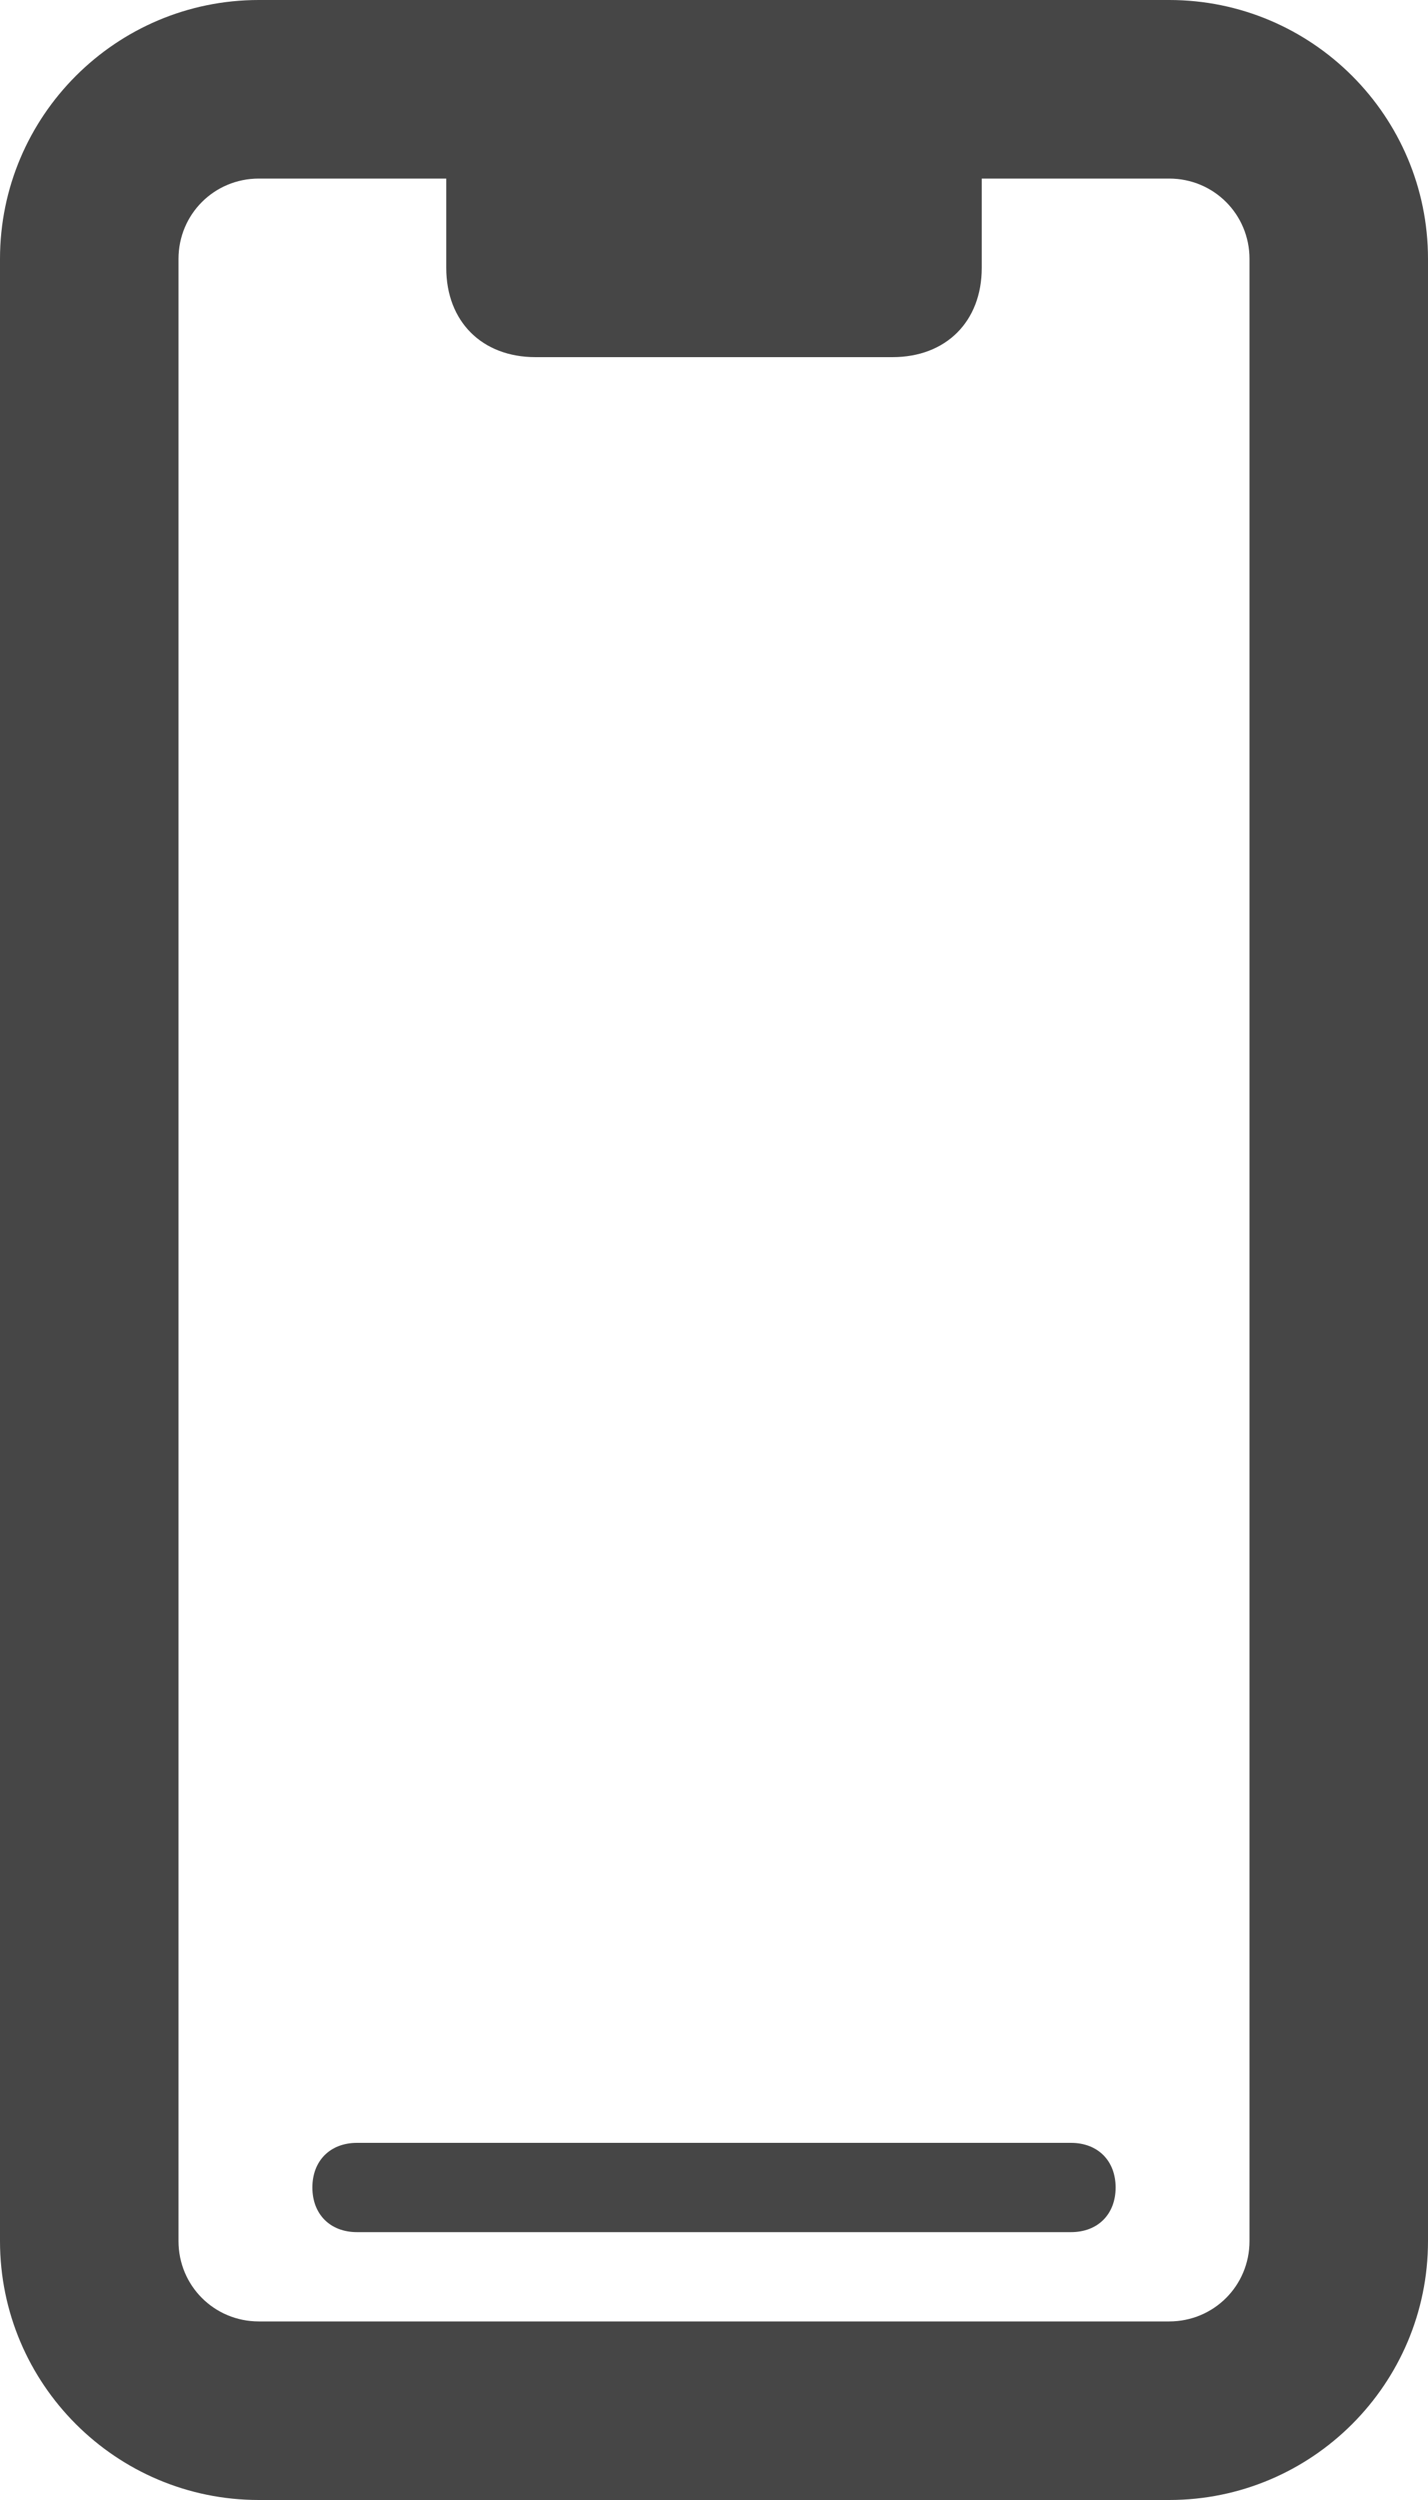 <?xml version="1.0" encoding="utf-8"?>
<!-- Generator: Adobe Illustrator 23.0.1, SVG Export Plug-In . SVG Version: 6.00 Build 0)  -->
<svg version="1.1" id="Capa_1" xmlns="http://www.w3.org/2000/svg" xmlns:xlink="http://www.w3.org/1999/xlink" x="0px" y="0px"
	 viewBox="0 0 16 28" style="enable-background:new 0 0 16 28;" xml:space="preserve">
<style type="text/css">
	.st0{fill:#464646;}
</style>
<g>
	<g>
		<path class="st0" d="M13.1,28H2.9C1.3,28,0,26.7,0,25.1V2.9C0,1.3,1.3,0,2.9,0h10.2C14.7,0,16,1.3,16,2.9v22.2
			C16,26.7,14.7,28,13.1,28z M2.9,2C2.4,2,2,2.4,2,2.9v22.2C2,25.6,2.4,26,2.9,26h10.2c0.5,0,0.9-0.4,0.9-0.9V2.9
			C14,2.4,13.6,2,13.1,2H2.9z"/>
	</g>
	<g>
		<path class="st0" d="M10,4H6C5.4,4,5,3.6,5,3V2c0-0.5,0.4-1,1-1H10c0.5,0,1,0.4,1,1V3C11,3.6,10.6,4,10,4z"/>
	</g>
	<g>
		<path class="st0" d="M12,25H4c-0.3,0-0.5-0.2-0.5-0.5S3.7,24,4,24h8c0.3,0,0.5,0.2,0.5,0.5S12.3,25,12,25z"/>
	</g>
</g>
</svg>
